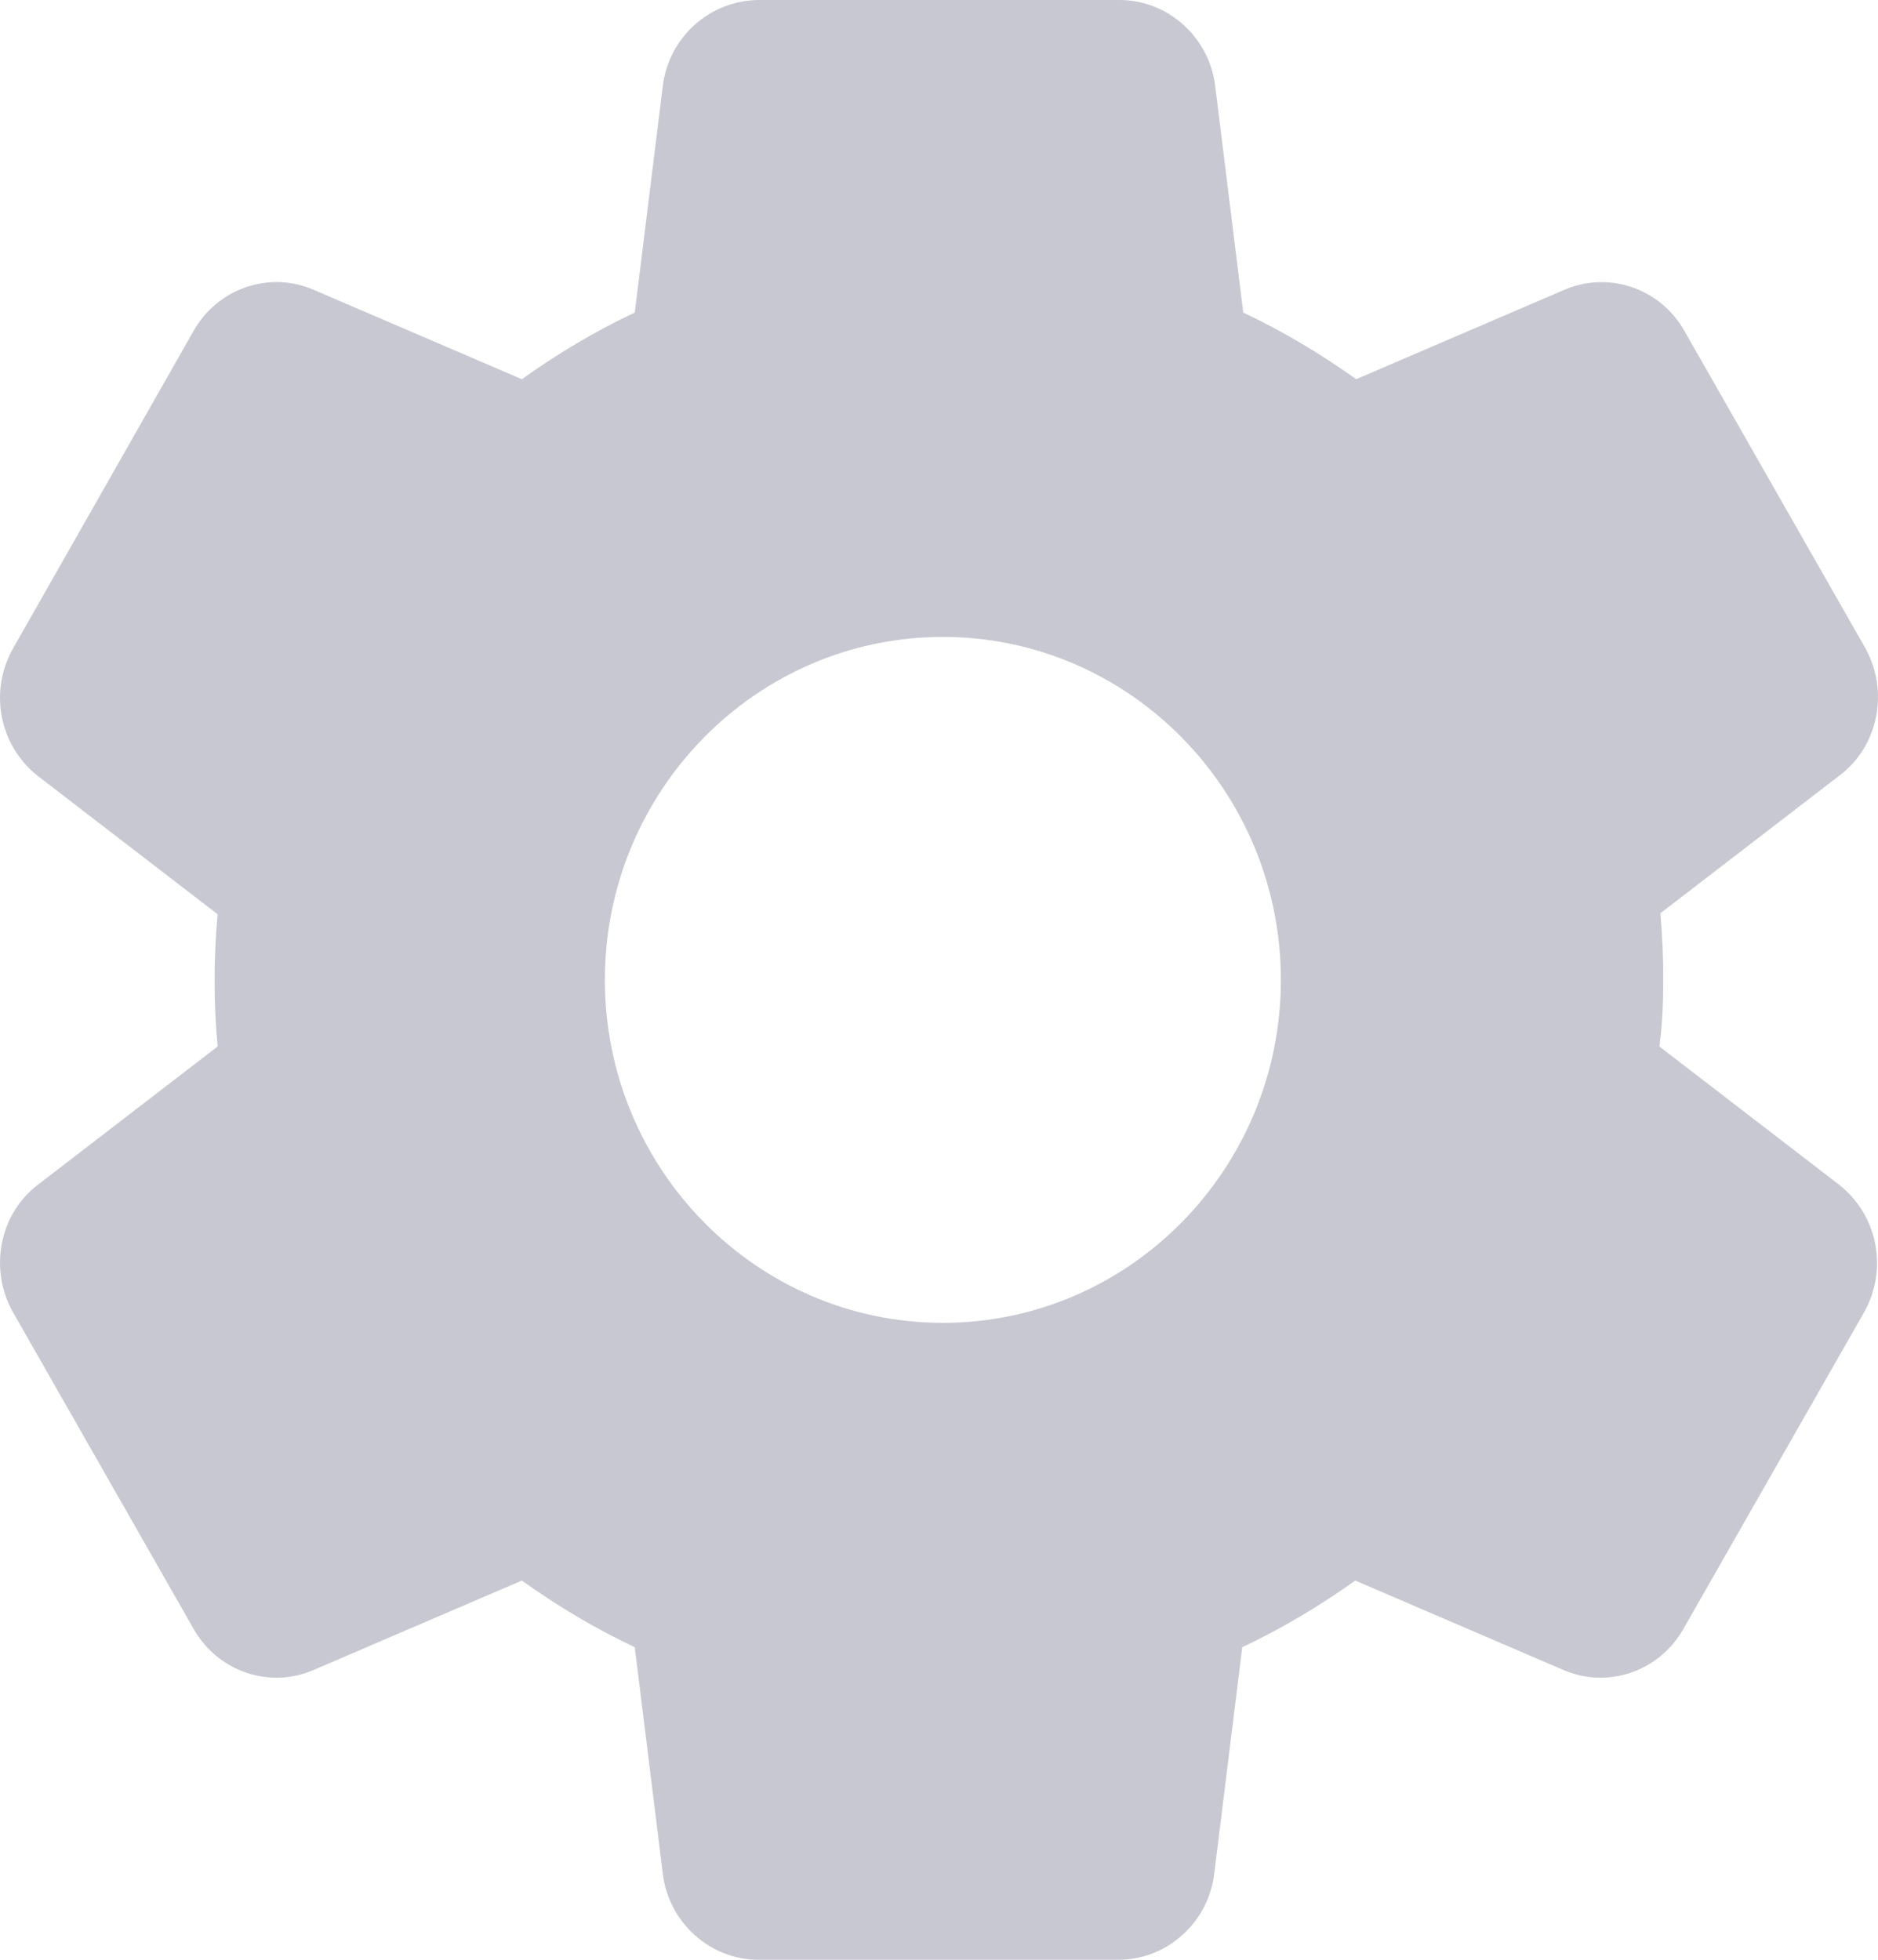 <svg width="23" height="24" viewBox="0 0 23 24" fill="none" xmlns="http://www.w3.org/2000/svg">
<path d="M20.37 12C20.37 11.724 20.359 11.46 20.335 11.184L22.535 9.492C23.008 9.132 23.138 8.46 22.842 7.932L20.631 4.056C20.489 3.802 20.259 3.61 19.987 3.517C19.714 3.424 19.416 3.436 19.152 3.552L16.609 4.644C16.172 4.332 15.71 4.056 15.226 3.828L14.883 1.056C14.812 0.456 14.303 0 13.712 0H9.3C8.697 0 8.188 0.456 8.117 1.056L7.774 3.828C7.289 4.056 6.828 4.332 6.391 4.644L3.848 3.552C3.304 3.312 2.665 3.528 2.369 4.056L0.158 7.944C-0.138 8.472 -0.008 9.132 0.465 9.504L2.665 11.196C2.616 11.735 2.616 12.277 2.665 12.816L0.465 14.508C-0.008 14.868 -0.138 15.54 0.158 16.068L2.369 19.944C2.665 20.472 3.304 20.688 3.848 20.448L6.391 19.356C6.828 19.668 7.289 19.944 7.774 20.172L8.117 22.944C8.188 23.544 8.697 24 9.288 24H13.7C14.291 24 14.8 23.544 14.871 22.944L15.214 20.172C15.699 19.944 16.16 19.668 16.598 19.356L19.14 20.448C19.684 20.688 20.323 20.472 20.619 19.944L22.831 16.068C23.126 15.54 22.996 14.88 22.523 14.508L20.323 12.816C20.359 12.54 20.37 12.276 20.37 12ZM11.547 16.2C9.265 16.2 7.408 14.316 7.408 12C7.408 9.684 9.265 7.8 11.547 7.8C13.83 7.8 15.687 9.684 15.687 12C15.687 14.316 13.83 16.2 11.547 16.2Z" fill="#C7C8D1"/>
</svg>
